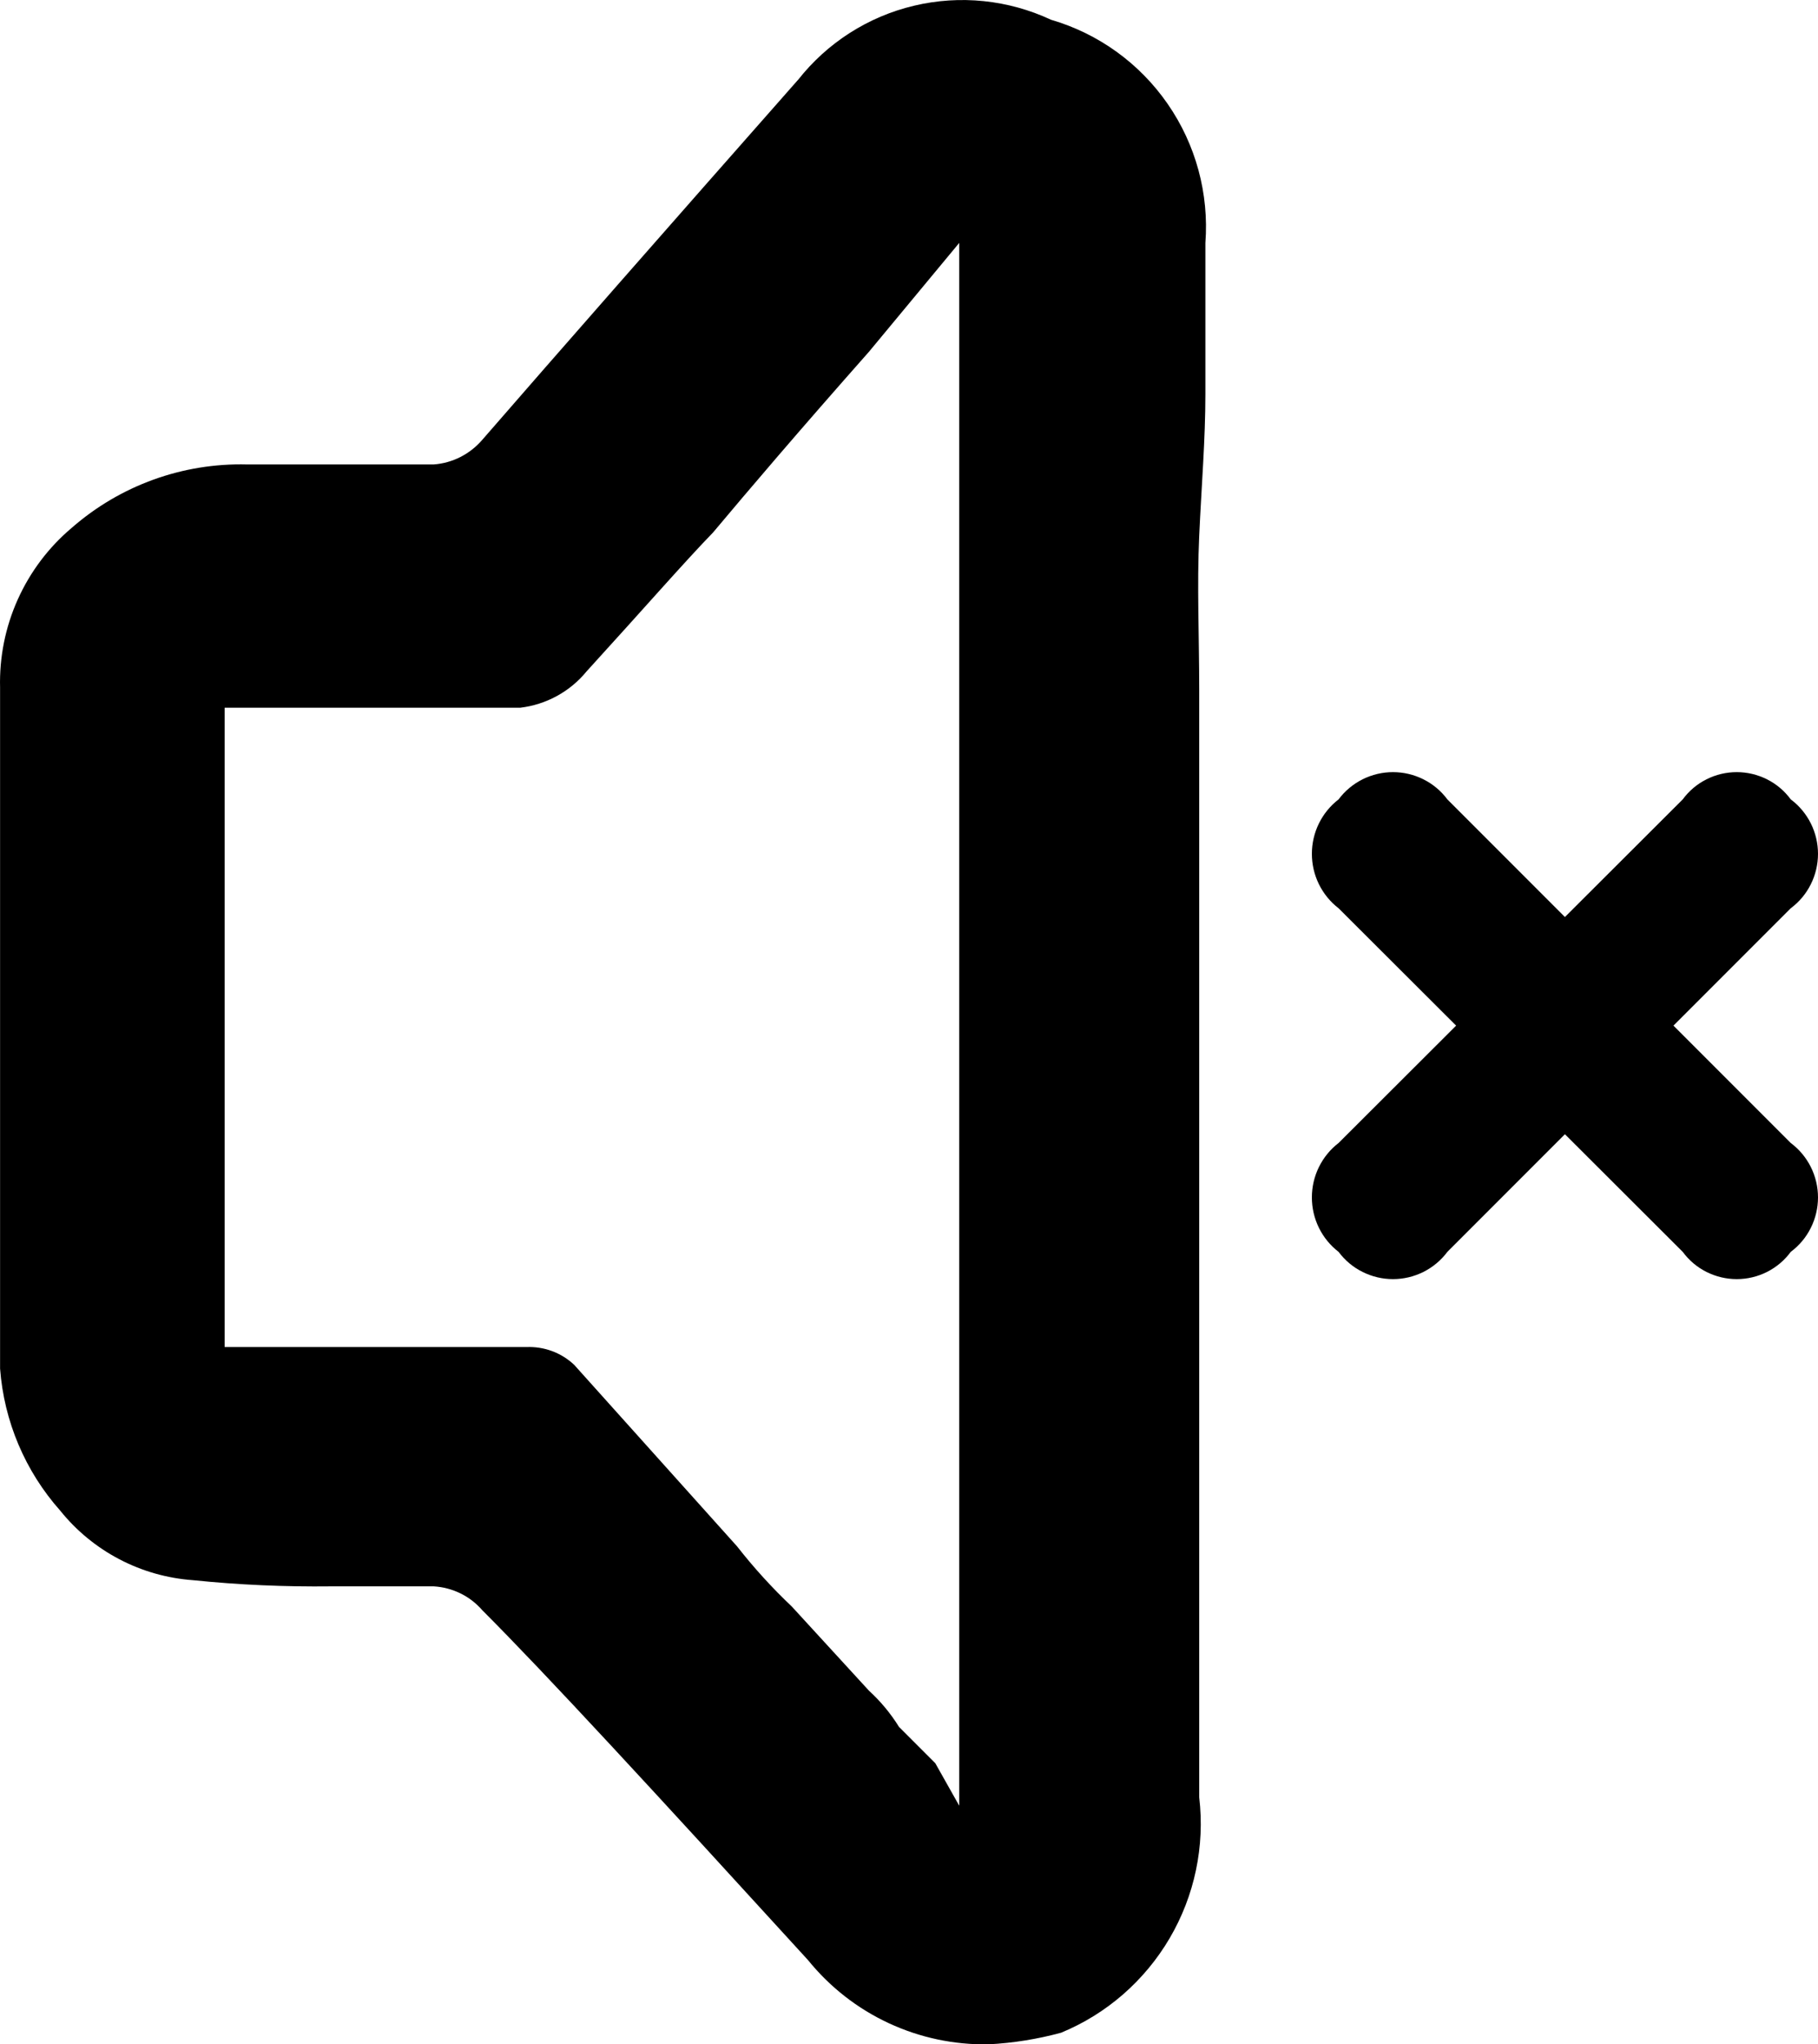 <?xml version="1.0" encoding="UTF-8"?>
<svg width="23.56" height="26.476" fill="none" version="1.1" viewBox="0 0 23.56 26.476" xmlns="http://www.w3.org/2000/svg" xmlns:cc="http://creativecommons.org/ns#" xmlns:dc="http://purl.org/dc/elements/1.1/" xmlns:rdf="http://www.w3.org/1999/02/22-rdf-syntax-ns#">
 <path d="m23.207 10.353c-0.081-0.11-0.186-0.199-0.308-0.26-0.122-0.061-0.256-0.093-0.392-0.093s-0.271 0.032-0.392 0.093c-0.122 0.061-0.227 0.15-0.308 0.26l-4.46 4.45c-0.108 0.083-0.195 0.19-0.255 0.312-0.06 0.122-0.091 0.257-0.091 0.393s0.031 0.271 0.091 0.393 0.147 0.229 0.255 0.312c0.082 0.11 0.188 0.199 0.311 0.26 0.122 0.061 0.257 0.093 0.394 0.093s0.272-0.032 0.394-0.093c0.122-0.061 0.229-0.15 0.311-0.26l4.45-4.45c0.11-0.082 0.199-0.188 0.26-0.311 0.061-0.122 0.093-0.257 0.093-0.394s-0.032-0.272-0.093-0.394c-0.061-0.122-0.15-0.229-0.26-0.311zm0 5.86c0.11-0.082 0.199-0.188 0.26-0.311 0.061-0.122 0.093-0.257 0.093-0.394s-0.032-0.272-0.093-0.394c-0.061-0.122-0.15-0.229-0.26-0.311l-4.45-4.45c-0.082-0.11-0.188-0.199-0.311-0.26-0.122-0.061-0.257-0.093-0.394-0.093s-0.272 0.032-0.394 0.093c-0.122 0.061-0.229 0.15-0.311 0.26-0.108 0.083-0.195 0.19-0.255 0.312-0.06 0.122-0.091 0.257-0.091 0.393s0.031 0.271 0.091 0.393 0.147 0.229 0.255 0.312l4.46 4.45c0.081 0.11 0.186 0.199 0.308 0.26s0.256 0.093 0.392 0.093 0.271-0.032 0.392-0.093c0.121-0.061 0.227-0.15 0.308-0.26z" fill="#000"/>
 <path d="m10.341 1.036c0.378-0.481 0.908-0.821 1.504-0.962 0.596-0.142 1.222-0.077 1.776 0.182 0.614 0.179 1.148 0.564 1.512 1.091 0.364 0.526 0.536 1.161 0.488 1.8v0.55 1.41c0 0.58-0.05 1.18-0.08 1.83s0 1.3 0 2v14.34c0.075 0.634-0.06 1.275-0.383 1.825-0.323 0.55-0.817 0.981-1.407 1.224-0.307 0.083-0.622 0.134-0.94 0.15-0.447 0.008-0.891-0.086-1.296-0.275-0.406-0.189-0.762-0.468-1.044-0.816-2-2.19-3.39-3.7-4.22-4.53-0.079-0.091-0.175-0.166-0.284-0.219-0.108-0.053-0.226-0.084-0.346-0.091h-1.33c-0.598 0.007-1.195-0.019-1.79-0.08-0.333-0.024-0.658-0.116-0.954-0.271-0.296-0.155-0.557-0.369-0.766-0.629-0.455-0.511-0.729-1.158-0.78-1.84v-8.82c-0.01-0.393 0.068-0.783 0.229-1.141 0.161-0.358 0.4-0.676 0.701-0.929 0.627-0.548 1.437-0.841 2.27-0.82h2.42c0.121-0.009 0.239-0.042 0.347-0.097 0.108-0.055 0.204-0.131 0.283-0.223 0.973-1.12 2.337-2.673 4.09-4.66zm-1.1 5.86c-0.36 0.37-0.91 1-1.64 1.8-0.215 0.262-0.523 0.43-0.86 0.47h-3.83v8.28h3.91c0.113-5e-3 0.227 0.013 0.333 0.052s0.204 0.1 0.287 0.178l2.11 2.35c0.217 0.277 0.454 0.538 0.71 0.78l1 1.09c0.151 0.138 0.282 0.296 0.39 0.47l0.47 0.47 0.31 0.55v-20.24l-1.17 1.41c-0.92 1.04-1.55 1.78-2.02 2.34z" fill="#000"/>
</svg>
